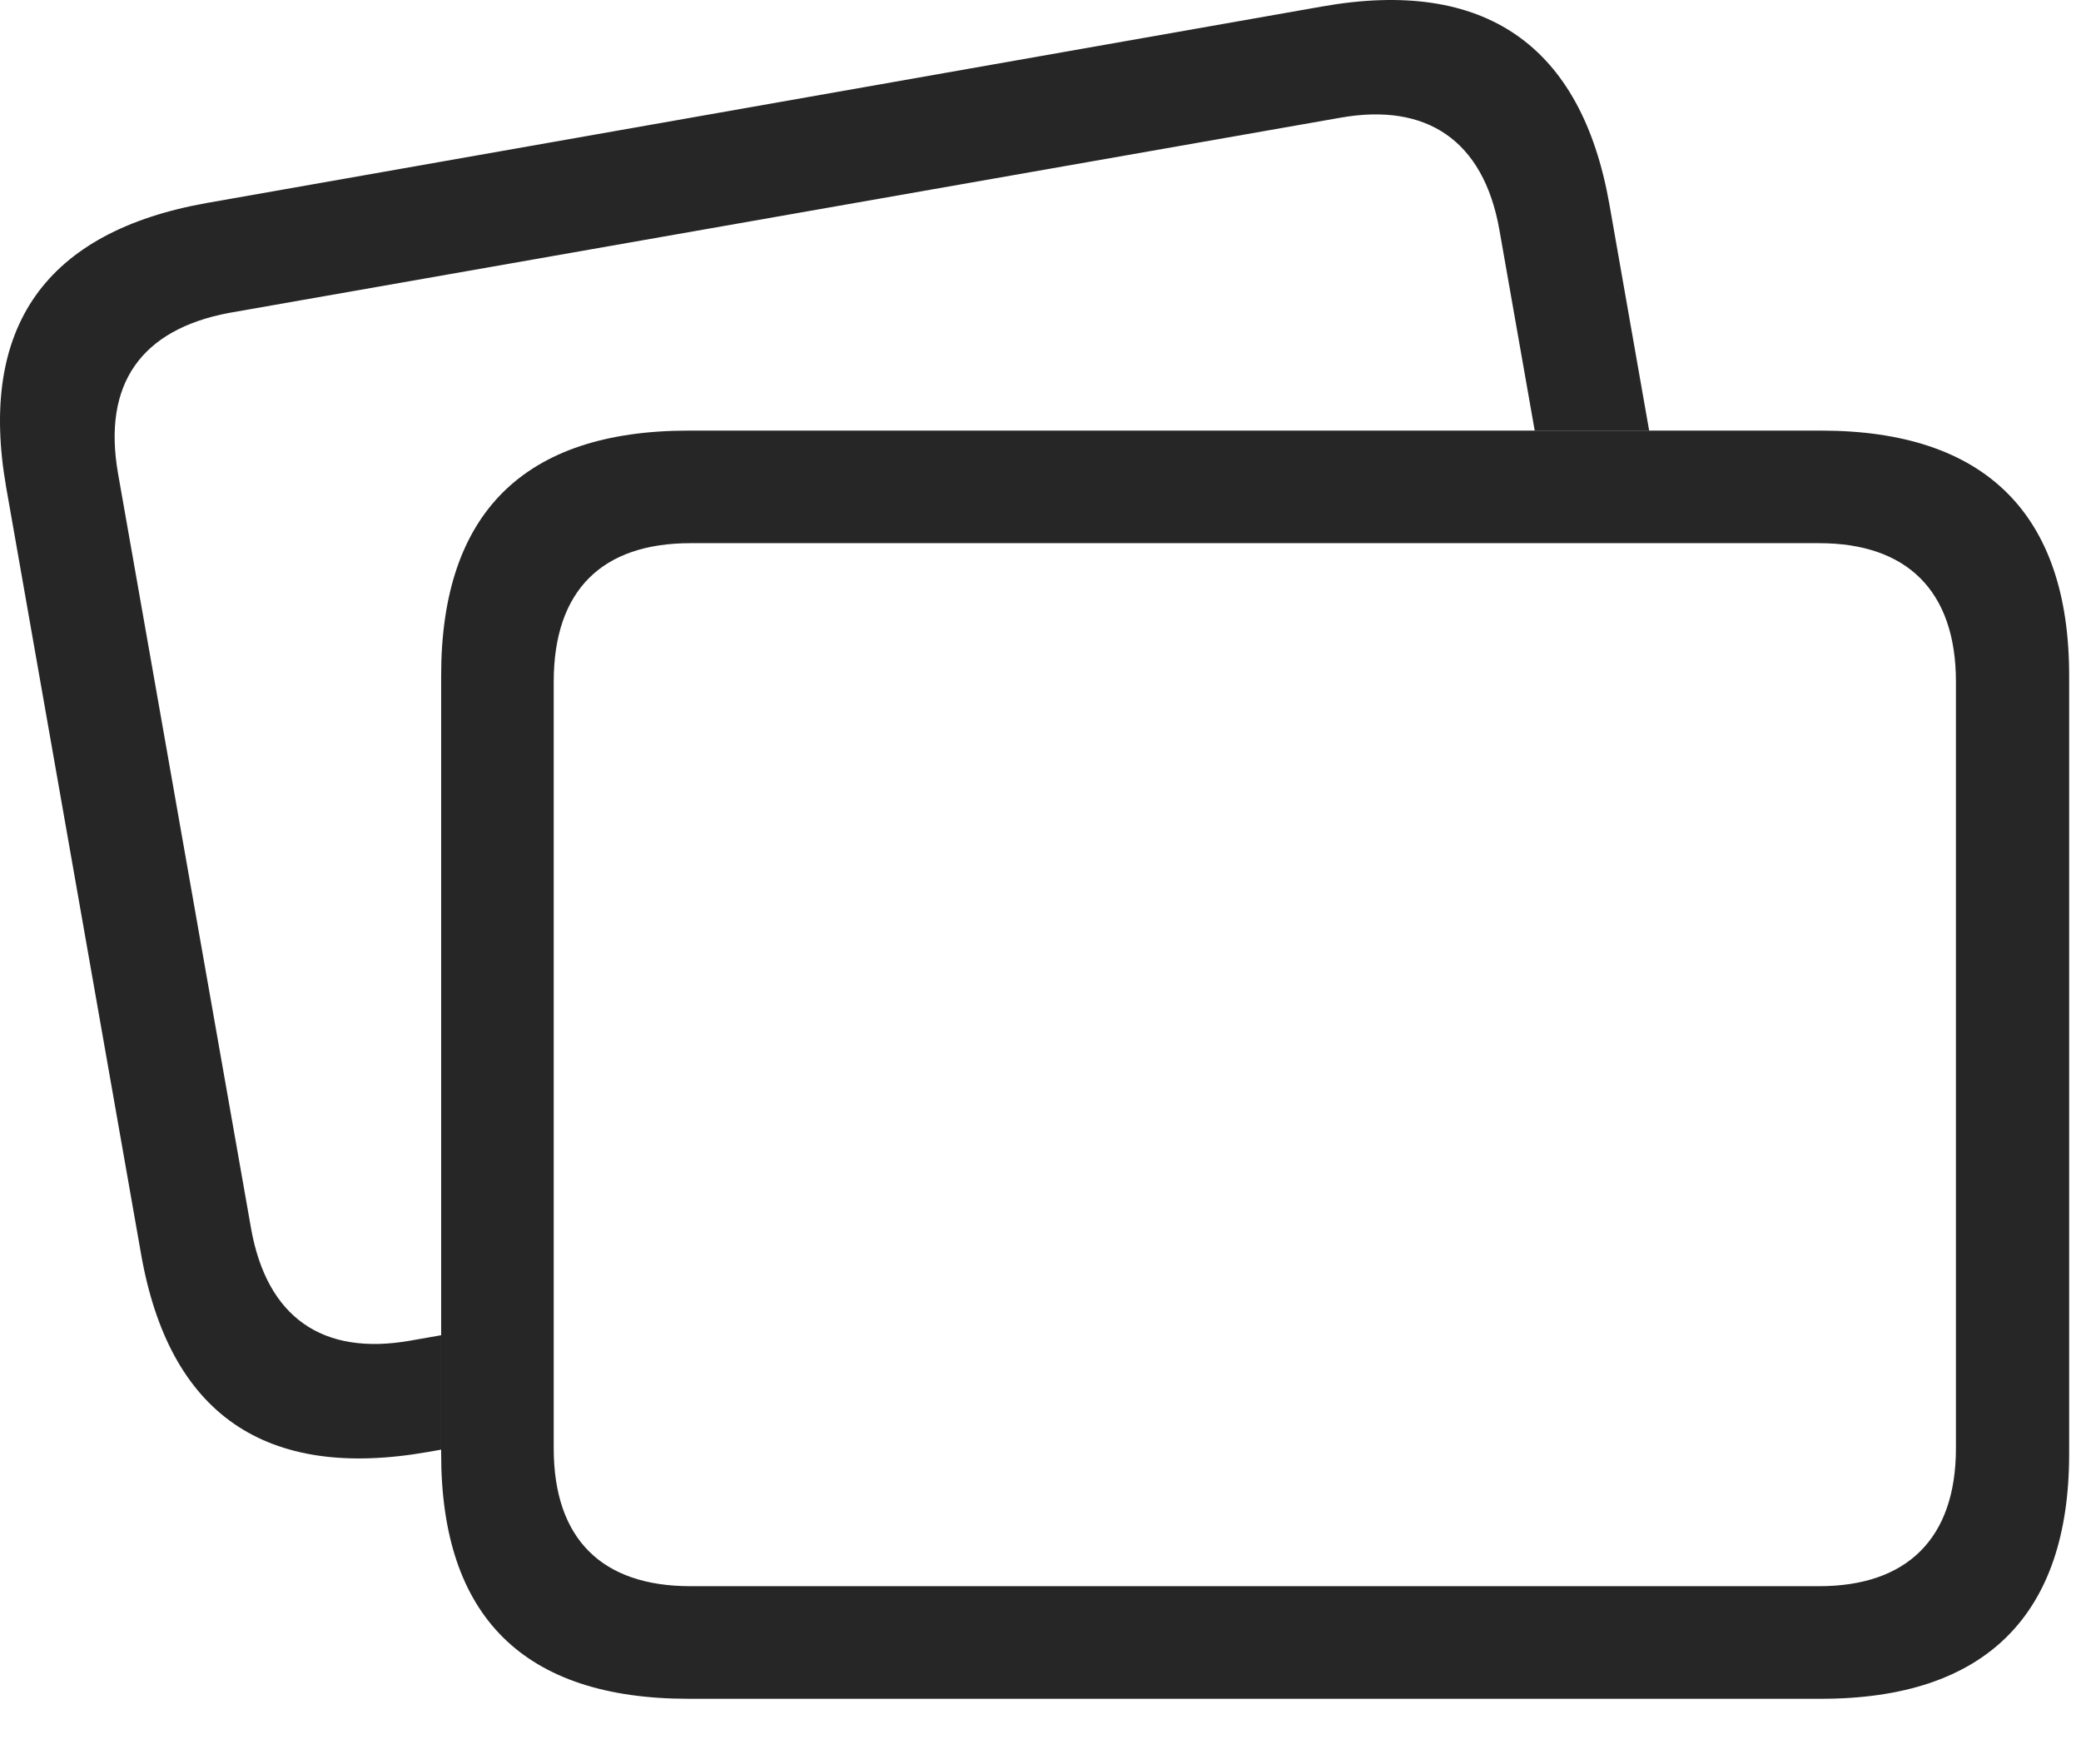 <?xml version="1.0" encoding="UTF-8"?>
<!--Generator: Apple Native CoreSVG 326-->
<!DOCTYPE svg
PUBLIC "-//W3C//DTD SVG 1.1//EN"
       "http://www.w3.org/Graphics/SVG/1.1/DTD/svg11.dtd">
<svg version="1.1" xmlns="http://www.w3.org/2000/svg" xmlns:xlink="http://www.w3.org/1999/xlink" viewBox="0 0 63.913 54.163">
 <g>
  <rect height="54.163" opacity="0" width="63.913" x="0" y="0"/>
  <path d="M49.428 6.271L50.65 13.224L47.135 13.224L46.049 7.052C45.56 4.298 43.803 3.146 41.166 3.615L7.025 9.611C4.349 10.119 3.138 11.779 3.627 14.552L7.709 37.716C8.197 40.47 9.916 41.642 12.591 41.173L13.549 41.005L13.549 44.519L13.138 44.591C8.138 45.47 5.189 43.42 4.33 38.498L0.189 14.963C-0.67 10.041 1.4 7.111 6.361 6.232L40.619 0.197C45.599-0.682 48.568 1.388 49.428 6.271Z" fill="black" fill-opacity="0.85"/>
  <path d="M21.146 52.17L55.931 52.17C60.97 52.17 63.549 49.611 63.549 44.65L63.549 20.744C63.549 15.783 60.97 13.224 55.931 13.224L21.146 13.224C16.088 13.224 13.549 15.763 13.549 20.744L13.549 44.65C13.549 49.65 16.088 52.17 21.146 52.17ZM21.205 48.712C18.49 48.712 17.006 47.267 17.006 44.474L17.006 20.939C17.006 18.127 18.49 16.681 21.205 16.681L55.873 16.681C58.549 16.681 60.072 18.127 60.072 20.939L60.072 44.474C60.072 47.267 58.549 48.712 55.873 48.712Z" fill="black" fill-opacity="0.85"/>
 </g>
</svg>
